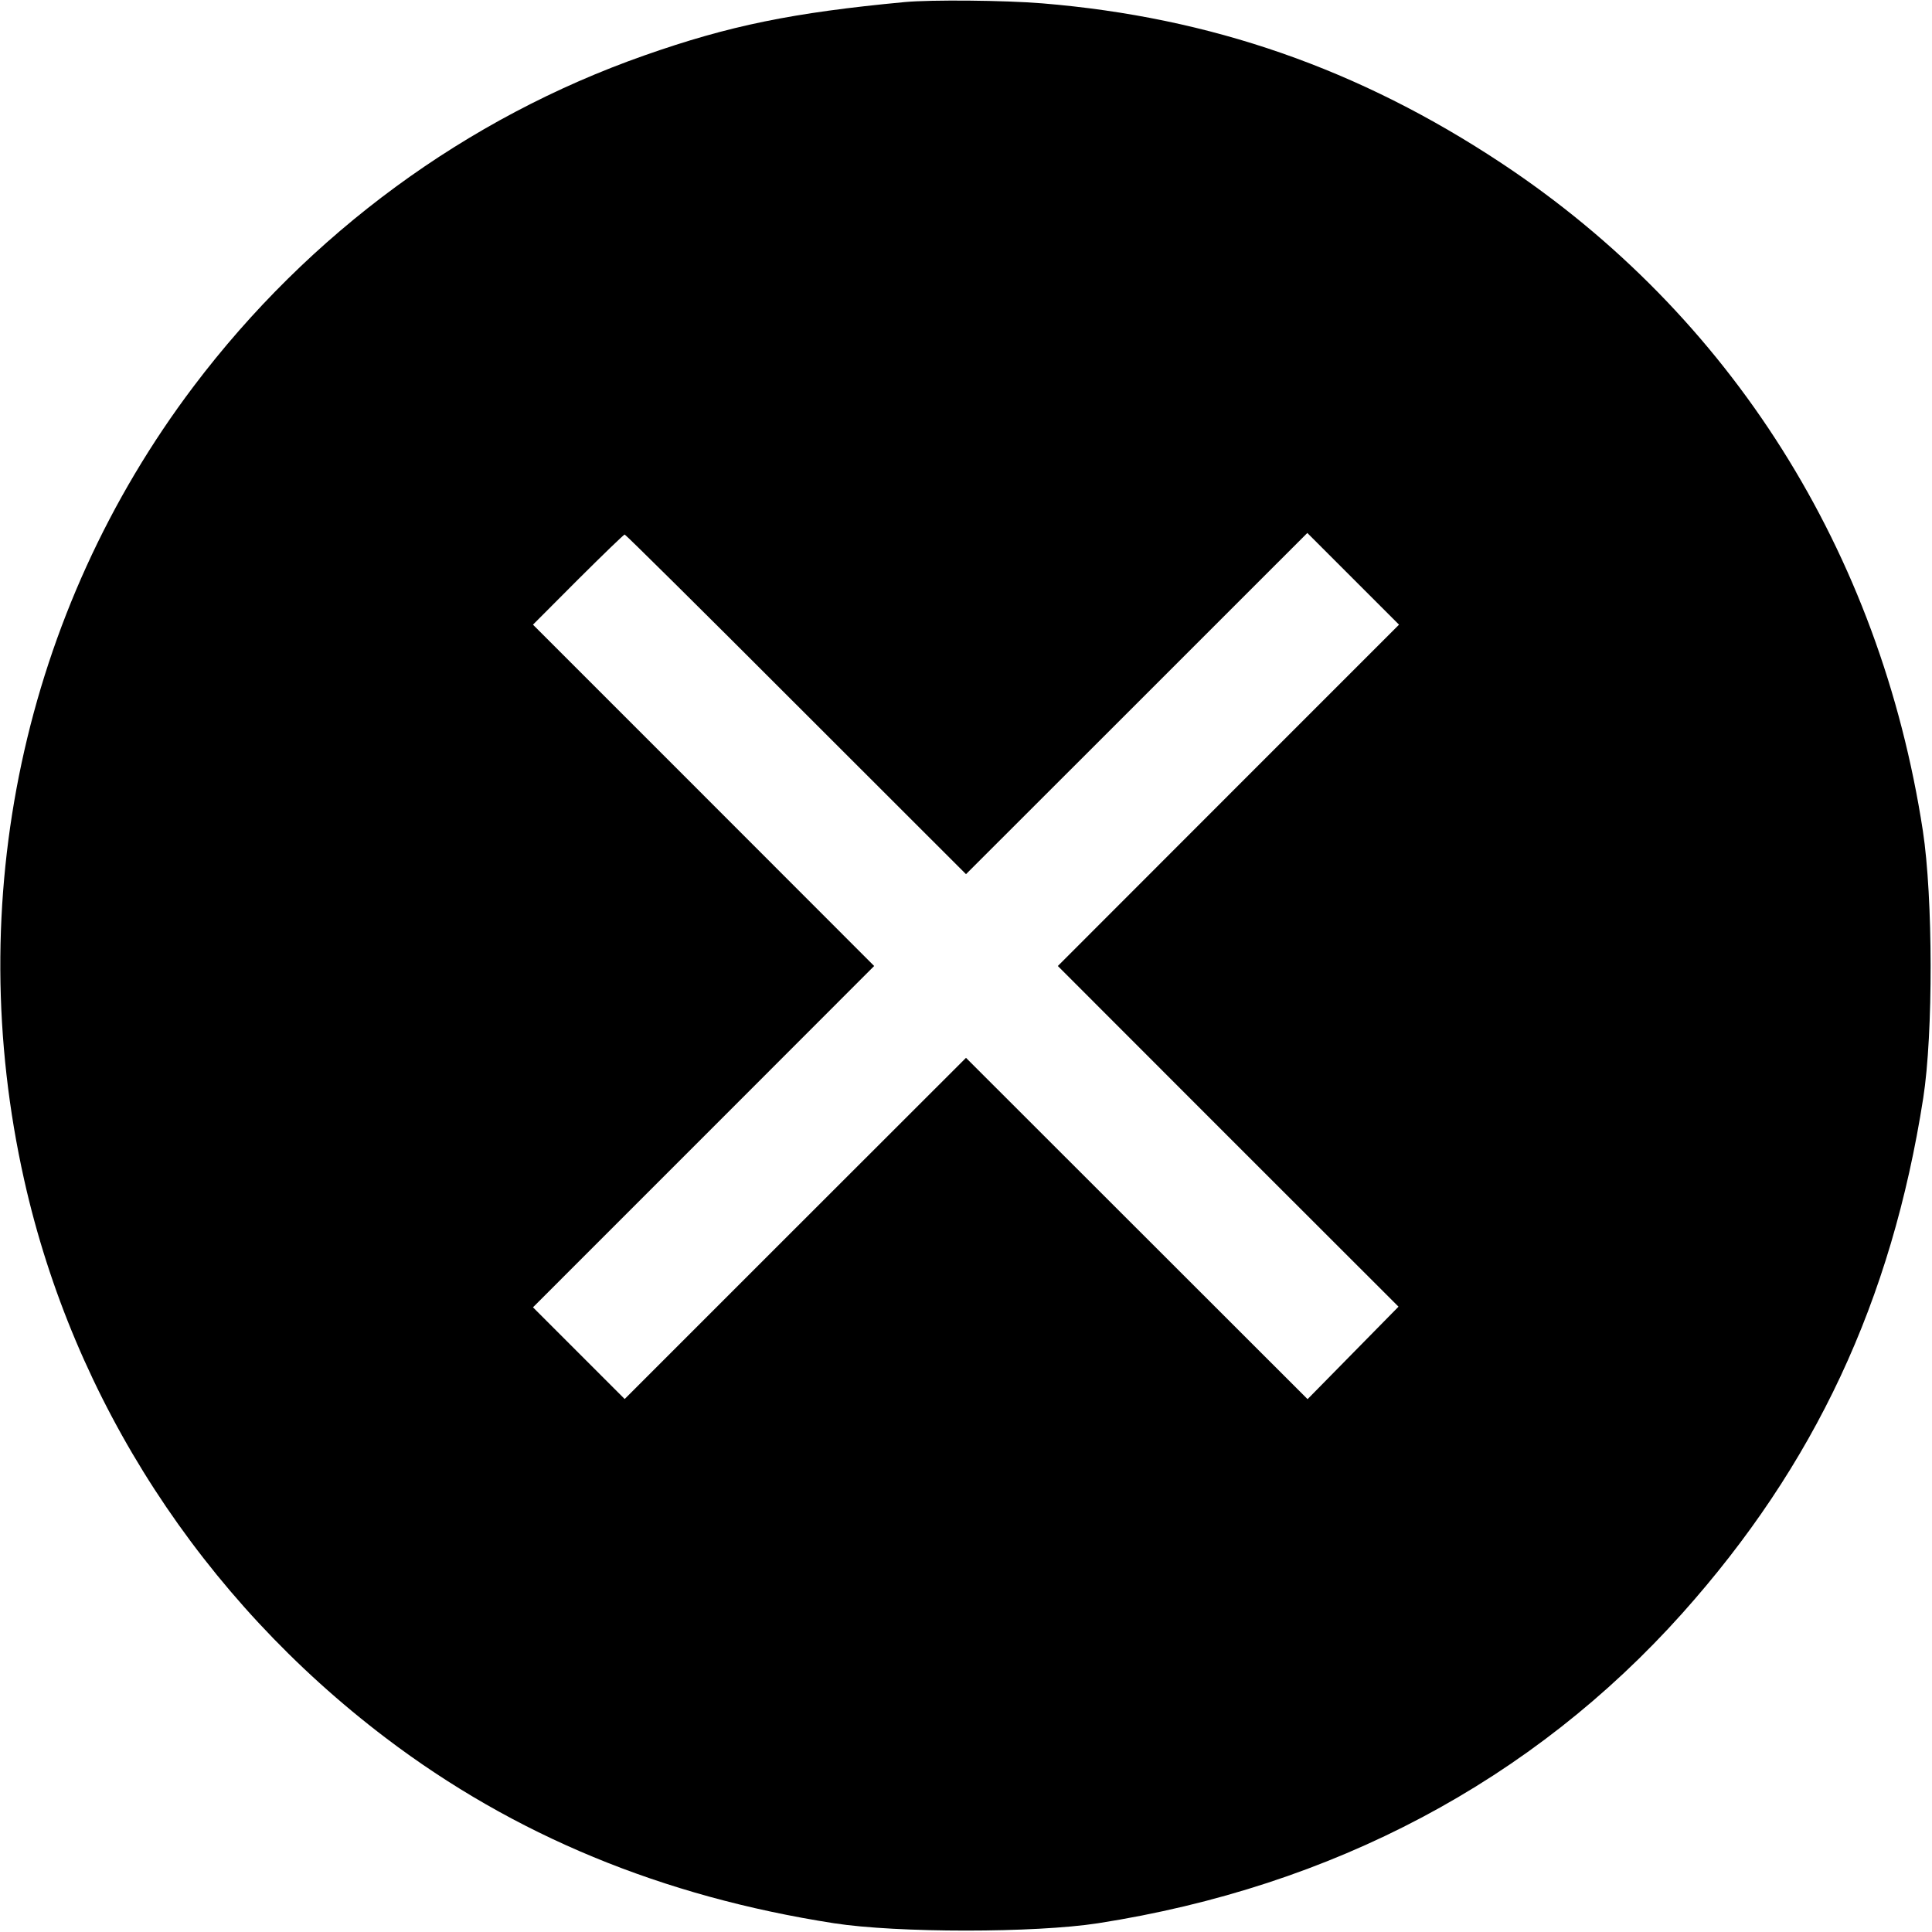 <svg fill="none" viewBox="0 0 15 15" xmlns="http://www.w3.org/2000/svg"><path d="M7.025 0.016 C 6.154 0.098,5.661 0.199,5.004 0.430 C 3.620 0.916,2.401 1.811,1.503 3.000 C 0.181 4.751,-0.298 6.995,0.188 9.162 C 0.572 10.875,1.567 12.410,2.996 13.494 C 3.991 14.249,5.139 14.724,6.475 14.932 C 6.965 15.008,8.035 15.008,8.525 14.932 C 10.348 14.648,11.897 13.826,13.060 12.527 C 14.090 11.375,14.686 10.102,14.932 8.525 C 15.010 8.025,15.008 6.967,14.929 6.450 C 14.596 4.283,13.437 2.446,11.659 1.268 C 10.553 0.535,9.402 0.134,8.092 0.026 C 7.797 0.002,7.232 -0.003,7.025 0.016 M6.181 5.469 L 7.500 6.787 8.825 5.463 L 10.150 4.138 10.506 4.494 L 10.862 4.850 9.537 6.175 L 8.213 7.500 9.535 8.823 L 10.858 10.145 10.505 10.504 L 10.152 10.863 8.826 9.538 L 7.500 8.213 6.175 9.537 L 4.850 10.862 4.494 10.506 L 4.138 10.150 5.463 8.825 L 6.787 7.500 5.463 6.175 L 4.138 4.850 4.487 4.500 C 4.680 4.308,4.843 4.150,4.850 4.150 C 4.857 4.150,5.456 4.743,6.181 5.469 " fill="currentColor" stroke="none" fill-rule="evenodd"></path></svg>